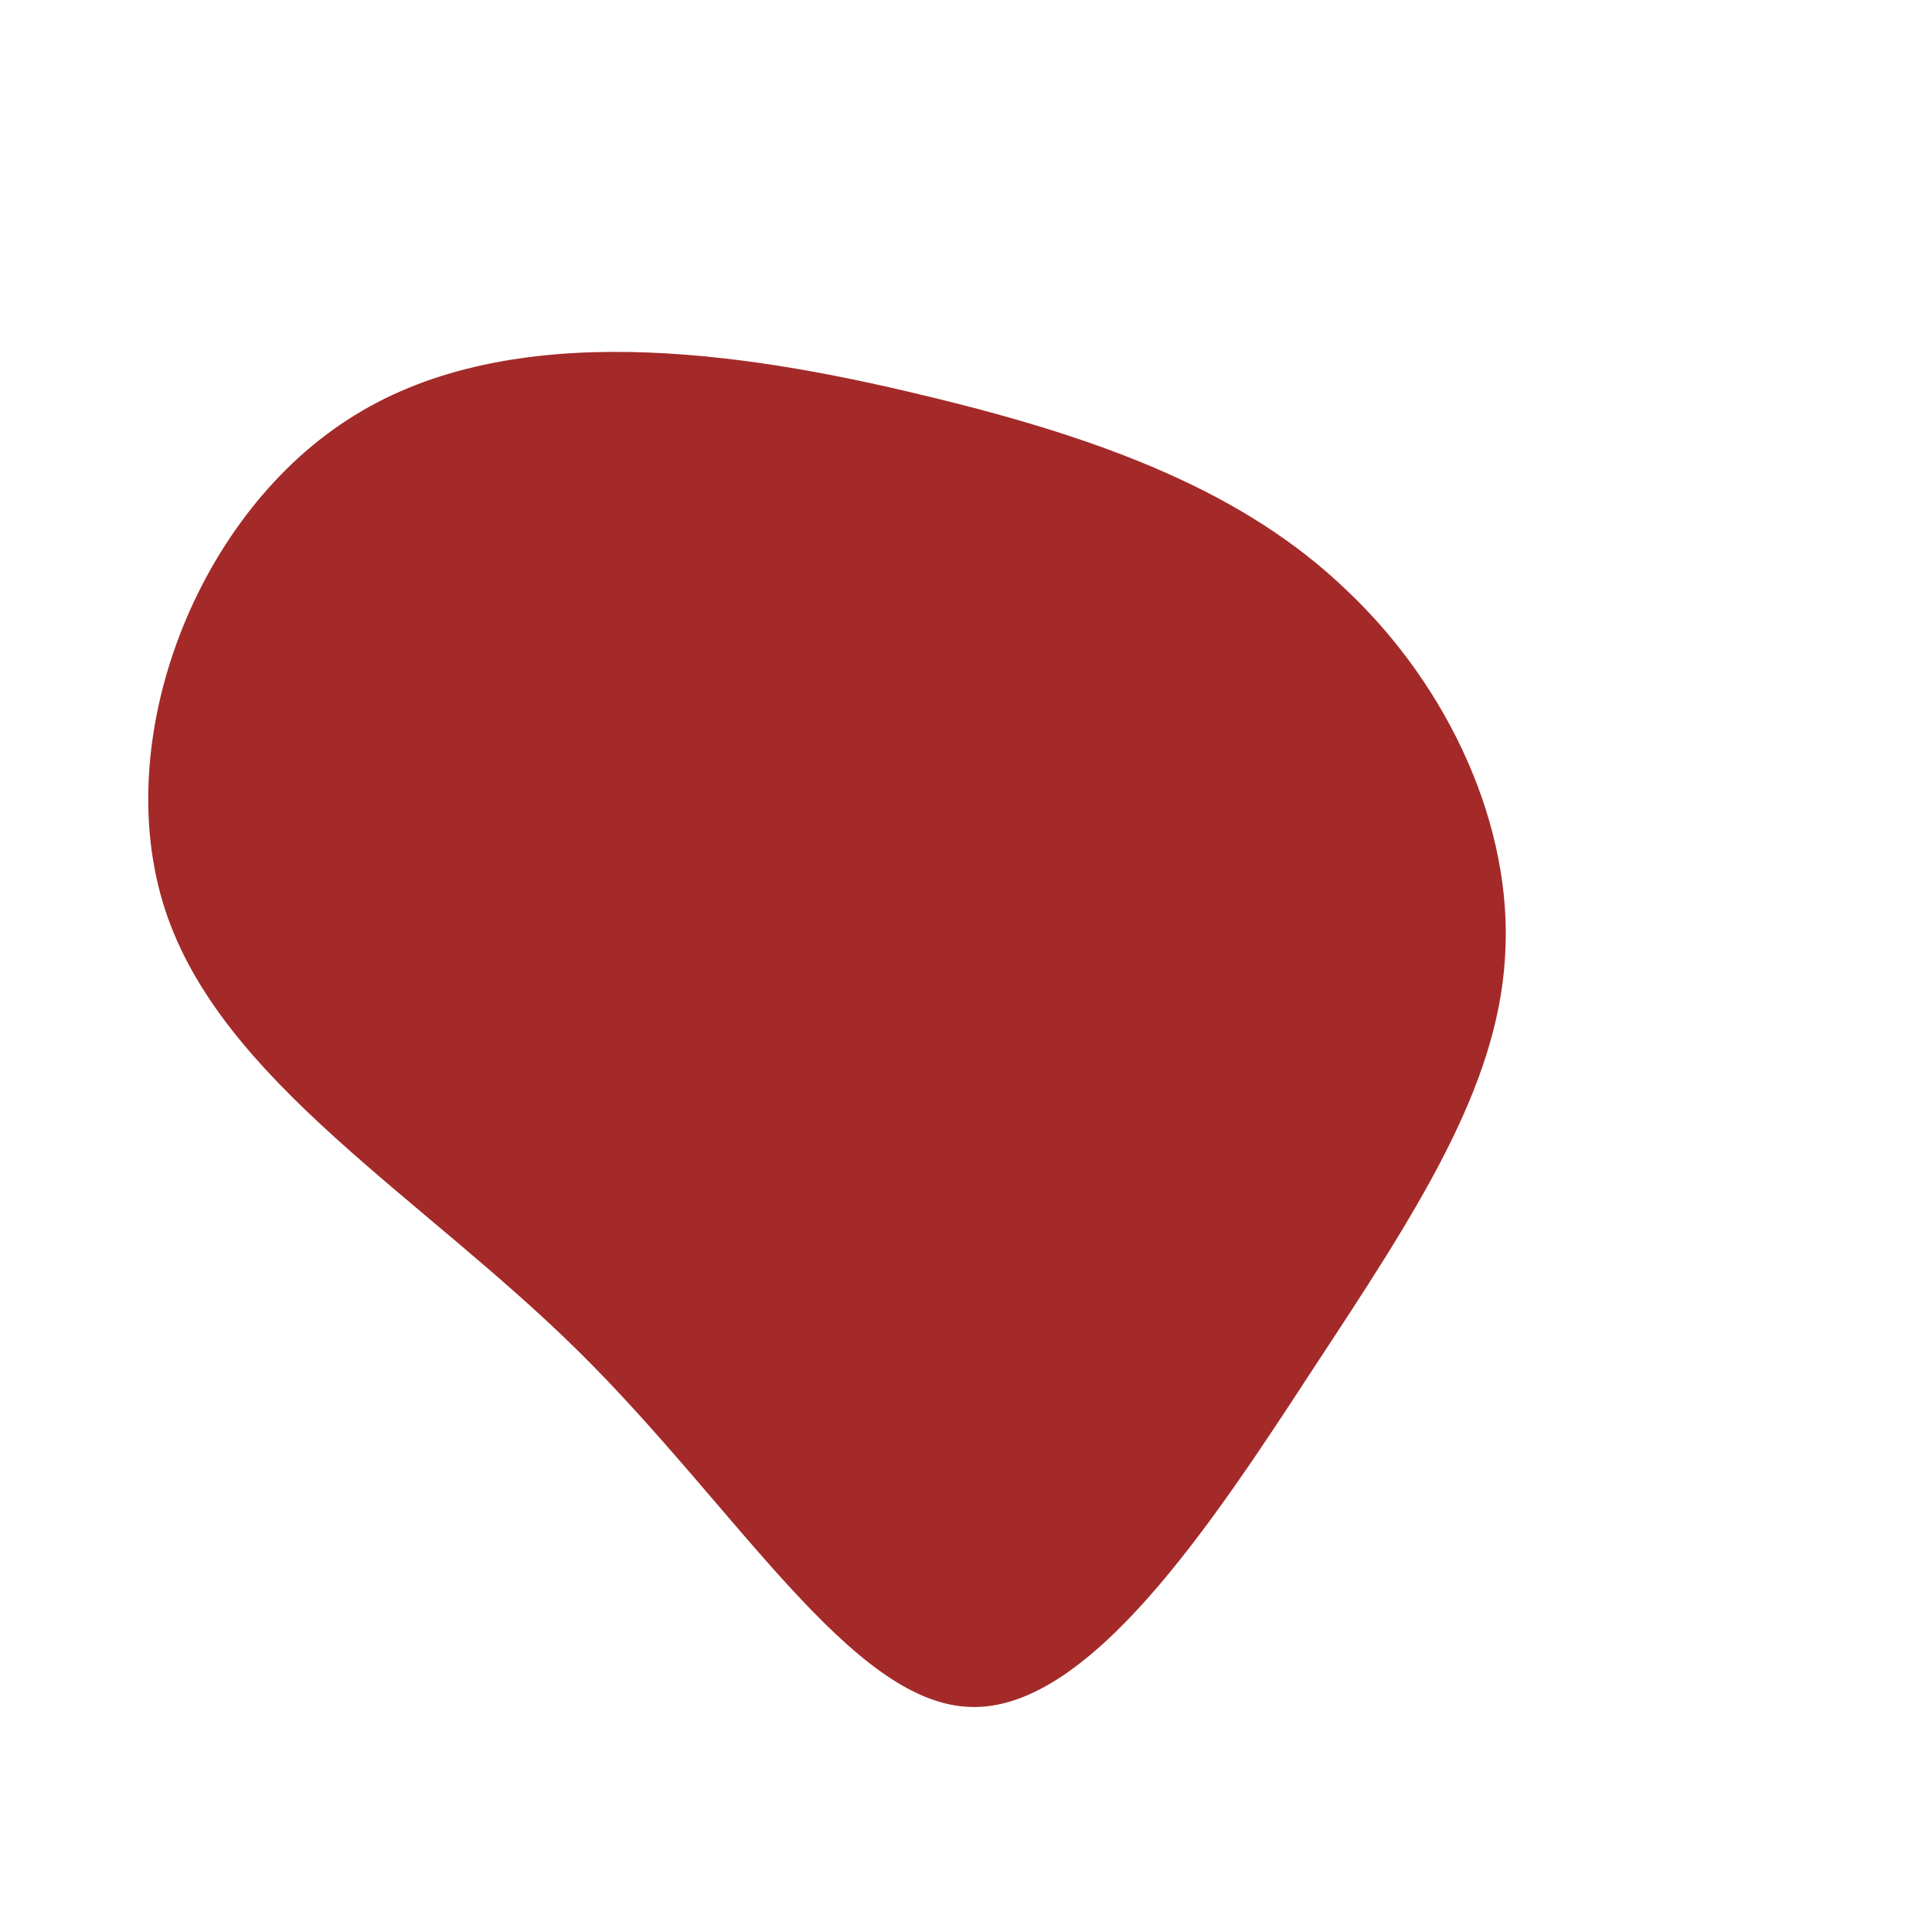 <?xml version="1.0" standalone="no"?>
<svg viewBox="0 0 200 200" xmlns="http://www.w3.org/2000/svg">
  <path fill="#A32A29" d="M39.4,-38.9C50,-28.9,56.7,-14.4,55.8,-0.9C55,12.7,46.6,25.5,36,41.6C25.5,57.7,12.7,77.2,0.4,76.7C-11.9,76.3,-23.8,56,-40.1,39.9C-56.4,23.8,-77.1,11.9,-82.9,-5.8C-88.7,-23.5,-79.6,-47,-63.3,-57C-47,-67.1,-23.5,-63.7,-4.5,-59.1C14.4,-54.6,28.9,-49,39.4,-38.9Z" transform="translate(100 100)" />
</svg>
